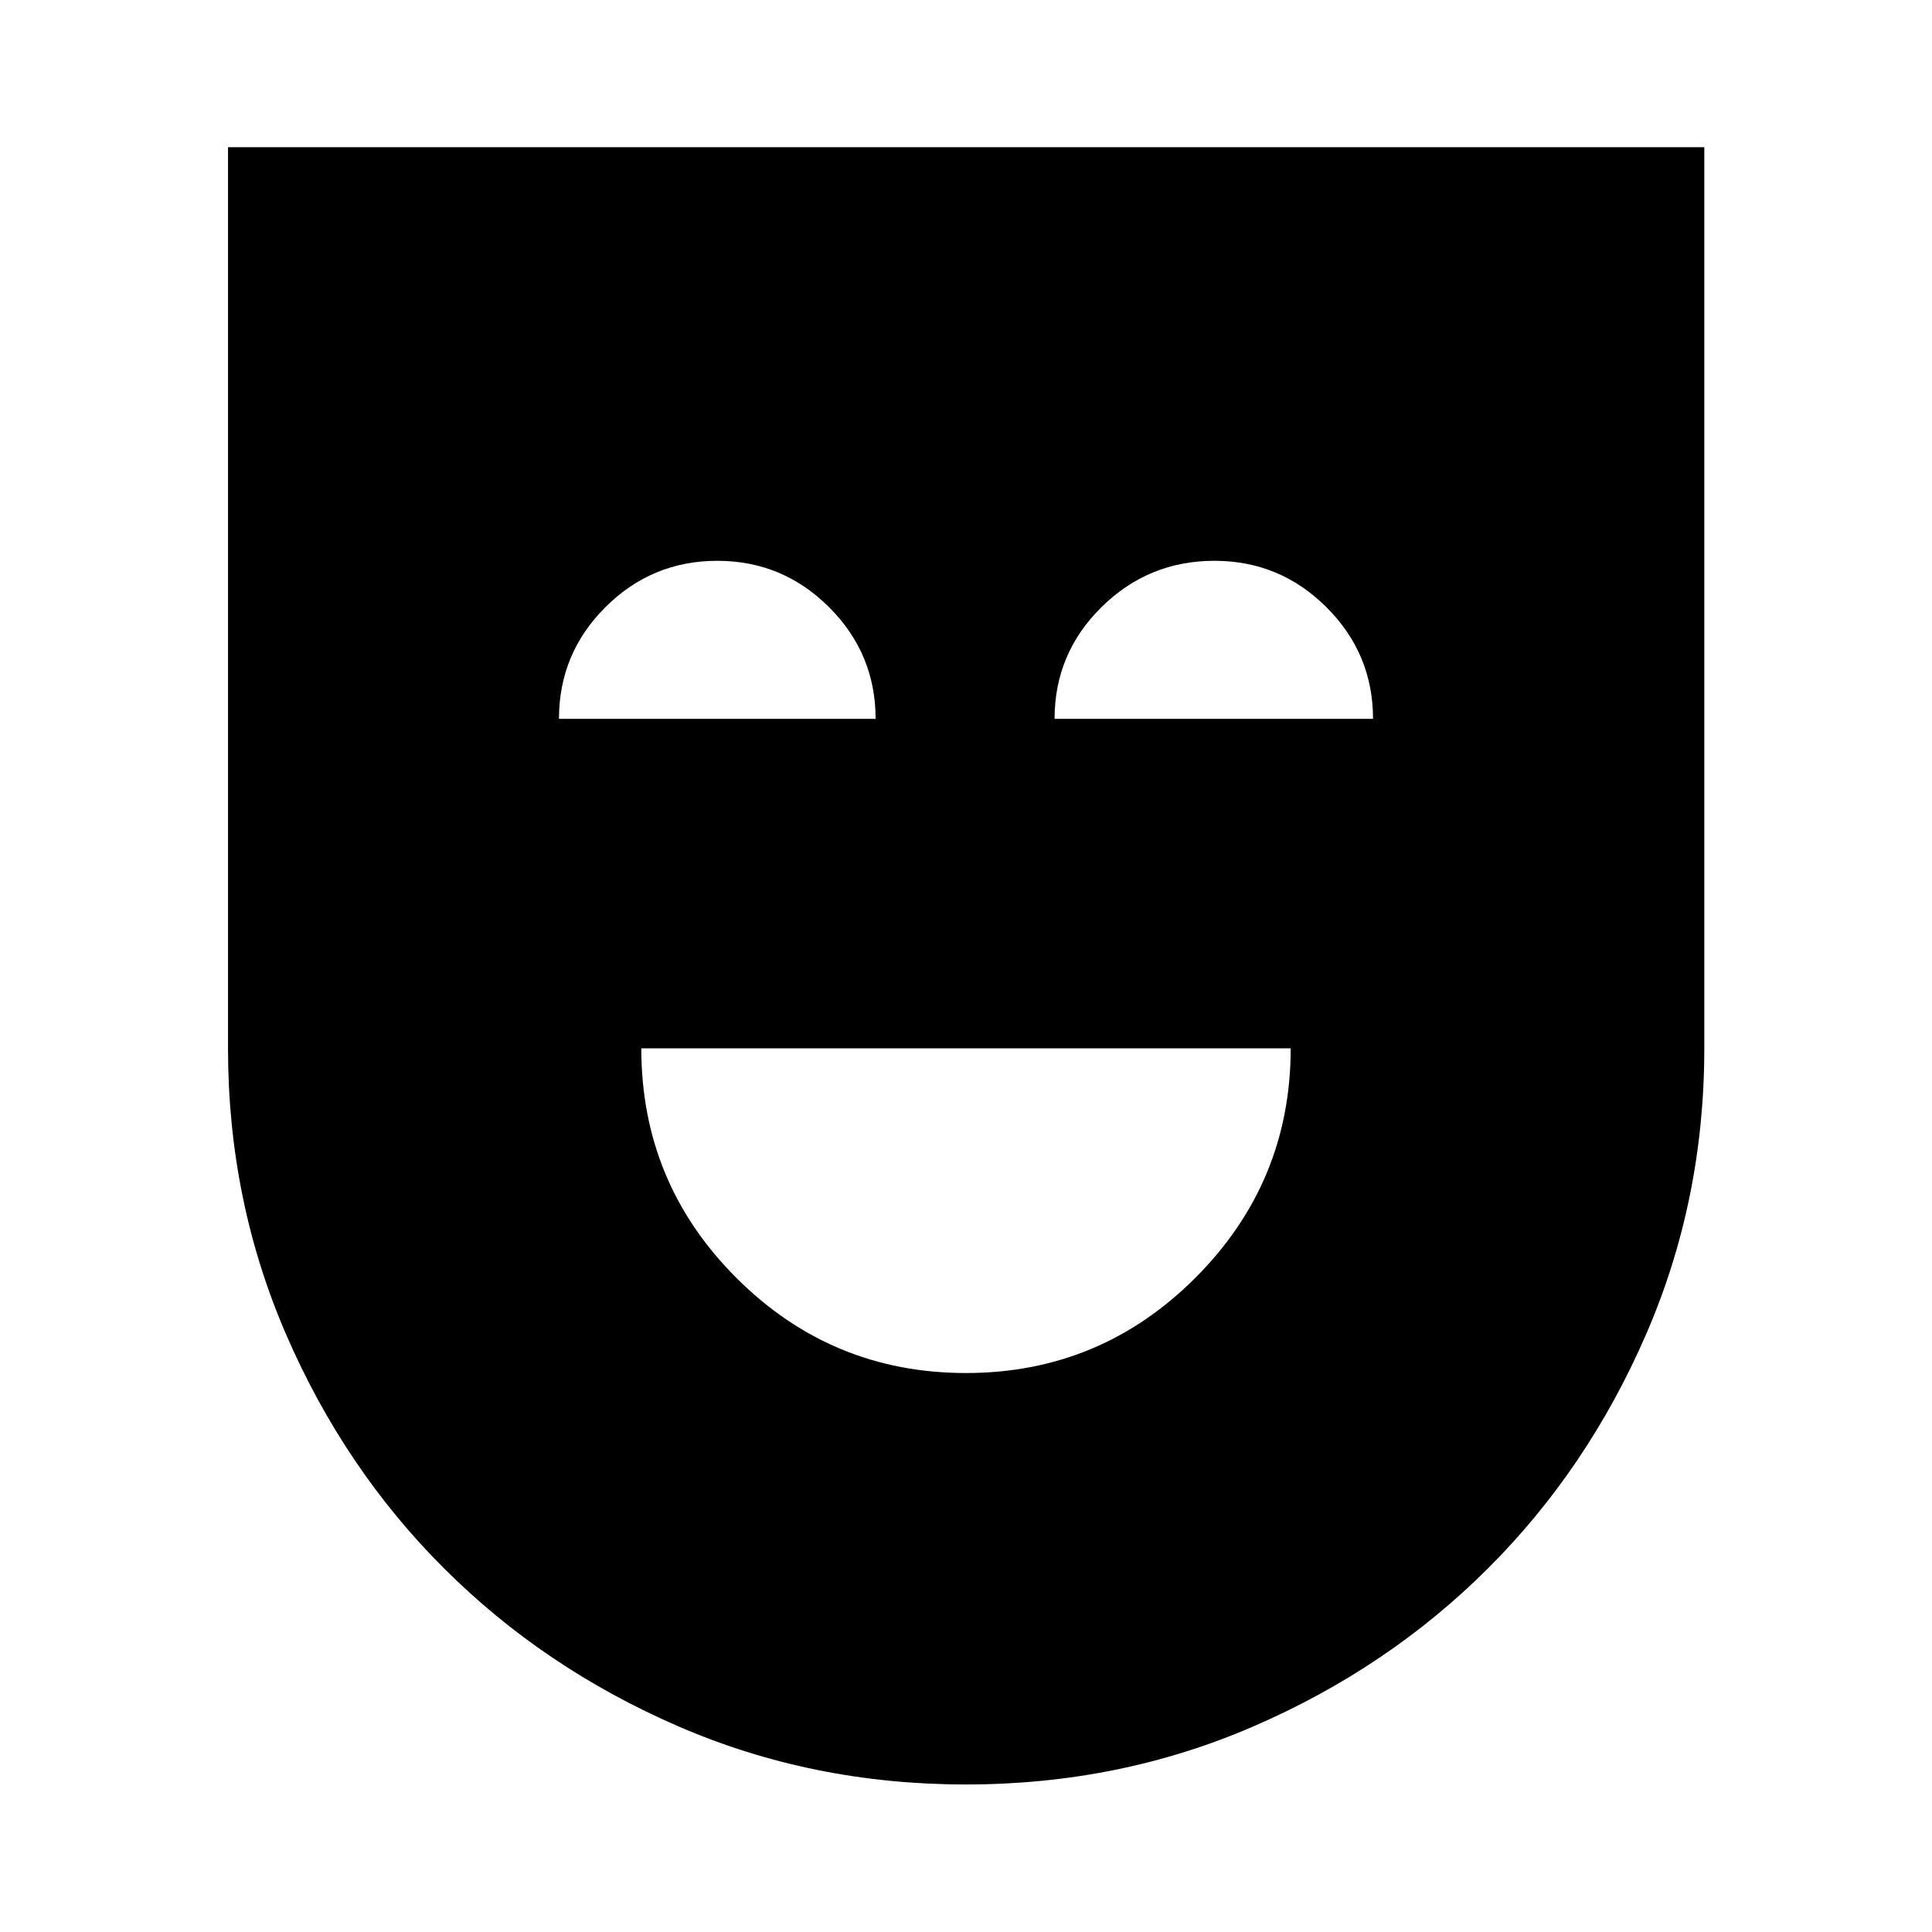 <svg xmlns="http://www.w3.org/2000/svg" height="40" viewBox="0 -960 960 960" width="40"><path d="M479.99-277.75q66.75 0 114.05-47.38t47.3-113.96H318.66q0 66.89 47.29 114.12 47.28 47.22 114.04 47.22Zm-.03 204.45q-76.32 0-143.01-28.94-66.7-28.94-116.23-78.36-49.54-49.41-78.48-116.15-28.94-66.74-28.94-142.29v-447.82h733.56v447.82q0 75.55-29.02 142.29t-78.53 116.13q-49.51 49.4-116.27 78.36Q556.28-73.3 479.96-73.3ZM277.75-602.8h157.33q0-32.4-23.11-55.47t-55.55-23.07q-32.45 0-55.56 23.01t-23.11 55.53Zm246.26 0h158.24q0-32.4-23.15-55.47t-55.65-23.07q-32.78 0-56.11 23.01t-23.33 55.53Z"/></svg>